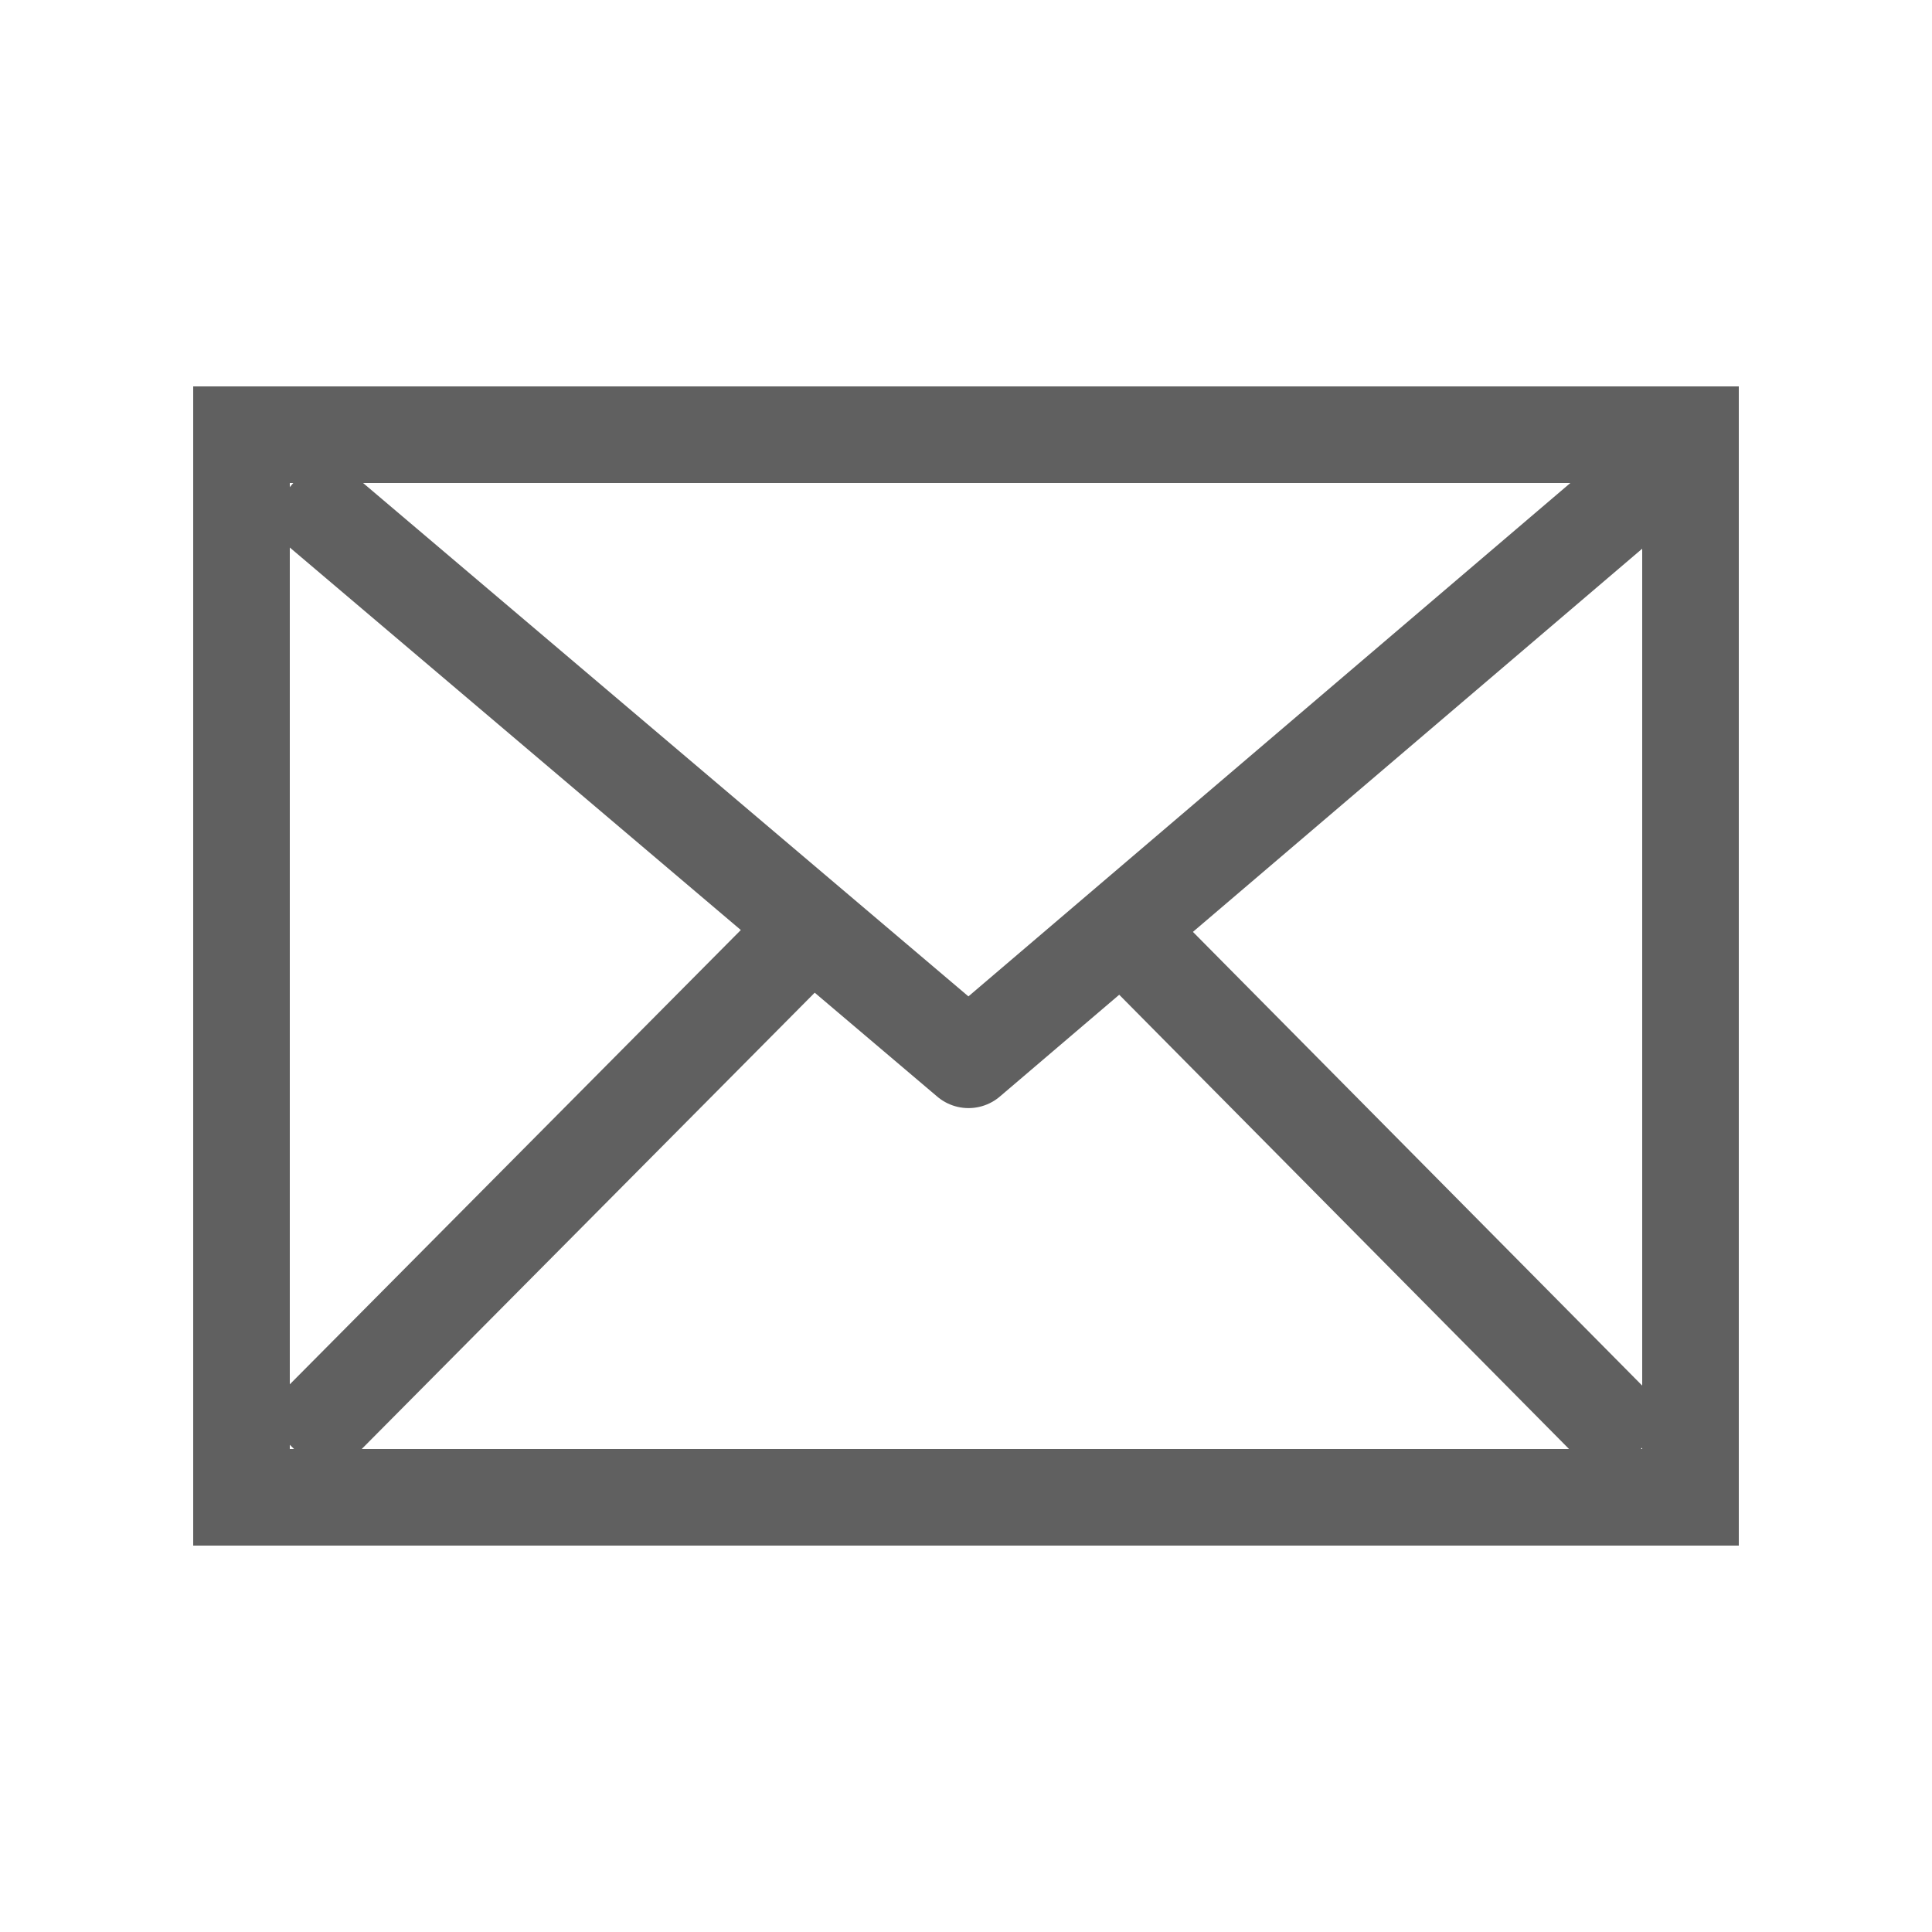<?xml version="1.0" encoding="UTF-8"?>
<svg width="32px" height="32px" viewBox="-2 -4 20 20" version="1.1" xmlns="http://www.w3.org/2000/svg" xmlns:xlink="http://www.w3.org/1999/xlink">
    <!-- Generator: Sketch 43.2 (39069) - http://www.bohemiancoding.com/sketch -->
    <title>Group</title>
    <desc>Created with Sketch.</desc>
    <defs></defs>
    <g id="Page-1" stroke="none" stroke-width="1" fill="none" fill-rule="evenodd">
        <g id="Group" stroke="#606060" stroke-width="1.0">
            <rect id="Rectangle-2" x="0.5" y="0.5" width="15.0" height="11.0"></rect>
            <polyline id="Path-2" stroke-linejoin="round" points="1.015 1.025 8.026 6.971 15.035 0.993"></polyline>
            <path d="M1.042,10.998 L6.5,5.5" id="Path-3"></path>
            <path d="M14.966,11.02 L9.5,5.5" id="Path-4"></path>
        </g>
    </g>
</svg>